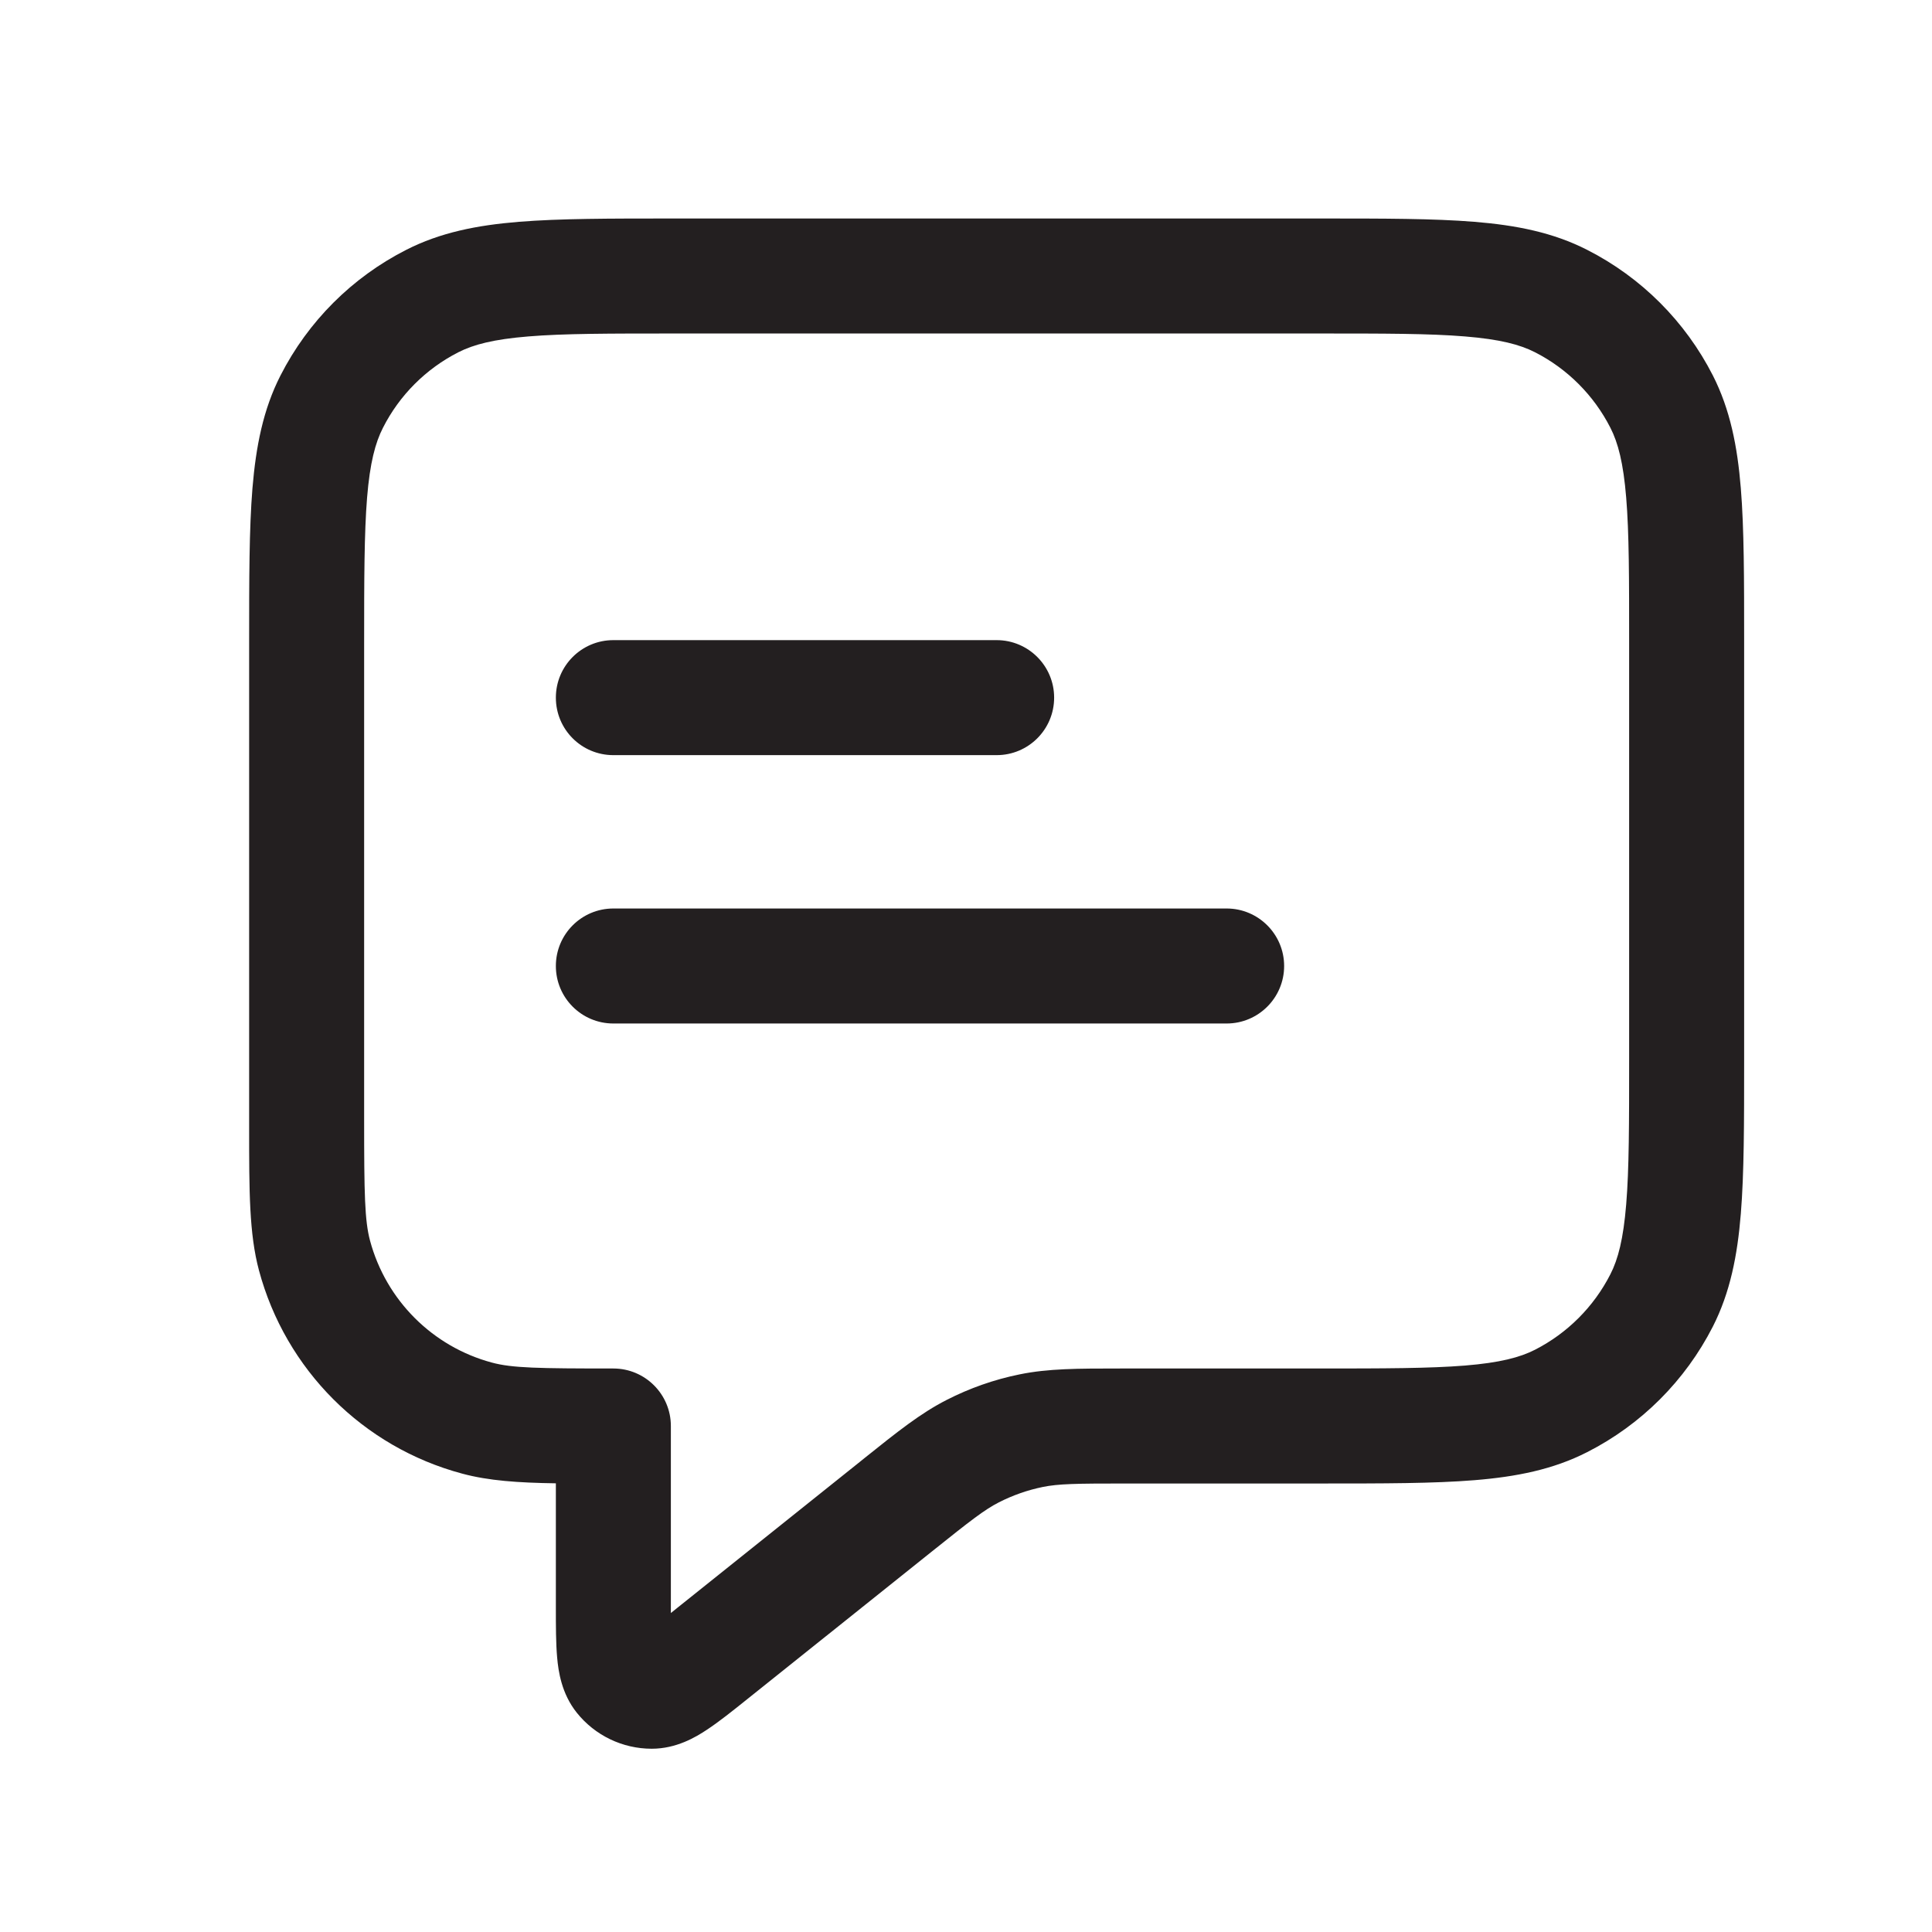 <svg width="21" height="21" viewBox="0 0 21 21" fill="none" xmlns="http://www.w3.org/2000/svg">
<path fill-rule="evenodd" clip-rule="evenodd" d="M7.307 2.375H14.36C15.037 2.375 15.584 2.375 16.026 2.411C16.482 2.448 16.882 2.527 17.252 2.716C17.84 3.015 18.318 3.493 18.618 4.081C18.806 4.451 18.885 4.852 18.922 5.307C18.958 5.75 18.958 6.296 18.958 6.973V11.527C18.958 12.204 18.958 12.751 18.922 13.193C18.885 13.648 18.806 14.049 18.618 14.419C18.318 15.007 17.84 15.485 17.252 15.784C16.882 15.973 16.482 16.052 16.026 16.089C15.584 16.125 15.037 16.125 14.36 16.125H12.236C11.691 16.125 11.505 16.128 11.333 16.163C11.168 16.197 11.008 16.253 10.857 16.33C10.701 16.41 10.554 16.524 10.128 16.865L8.121 18.47C7.964 18.596 7.815 18.715 7.686 18.8C7.562 18.883 7.351 19.008 7.084 19.008C6.767 19.008 6.467 18.864 6.269 18.616C6.103 18.408 6.069 18.165 6.056 18.017C6.042 17.863 6.042 17.672 6.042 17.471L6.042 16.123C5.631 16.117 5.311 16.095 5.025 16.018C3.946 15.73 3.104 14.887 2.815 13.809C2.708 13.41 2.708 12.945 2.708 12.263C2.708 12.232 2.708 12.199 2.708 12.167L2.708 6.973C2.708 6.296 2.708 5.75 2.744 5.307C2.782 4.852 2.86 4.451 3.049 4.081C3.349 3.493 3.827 3.015 4.415 2.716C4.785 2.527 5.185 2.448 5.64 2.411C6.083 2.375 6.629 2.375 7.307 2.375ZM5.742 3.657C5.364 3.688 5.147 3.745 4.982 3.829C4.629 4.009 4.342 4.296 4.163 4.649C4.079 4.813 4.021 5.031 3.99 5.409C3.959 5.794 3.958 6.29 3.958 7V12.167C3.958 12.982 3.964 13.267 4.022 13.485C4.196 14.132 4.701 14.638 5.348 14.811C5.566 14.87 5.851 14.875 6.667 14.875C7.012 14.875 7.292 15.155 7.292 15.5V17.446C7.292 17.477 7.292 17.506 7.292 17.533C7.313 17.516 7.335 17.498 7.359 17.479L9.347 15.889C9.363 15.876 9.379 15.863 9.394 15.851C9.755 15.562 10.005 15.362 10.289 15.217C10.539 15.089 10.806 14.995 11.082 14.939C11.394 14.875 11.714 14.875 12.176 14.875C12.196 14.875 12.216 14.875 12.236 14.875H14.333C15.044 14.875 15.539 14.874 15.924 14.843C16.303 14.812 16.52 14.755 16.685 14.671C17.037 14.491 17.324 14.204 17.504 13.851C17.588 13.687 17.645 13.469 17.676 13.091C17.708 12.706 17.708 12.21 17.708 11.5V7C17.708 6.29 17.708 5.794 17.676 5.409C17.645 5.031 17.588 4.813 17.504 4.649C17.324 4.296 17.037 4.009 16.685 3.829C16.52 3.745 16.303 3.688 15.924 3.657C15.539 3.625 15.044 3.625 14.333 3.625H7.333C6.623 3.625 6.128 3.625 5.742 3.657ZM6.042 7.583C6.042 7.238 6.321 6.958 6.667 6.958H10.833C11.178 6.958 11.458 7.238 11.458 7.583C11.458 7.929 11.178 8.208 10.833 8.208H6.667C6.321 8.208 6.042 7.929 6.042 7.583ZM6.042 10.5C6.042 10.155 6.321 9.875 6.667 9.875H13.333C13.678 9.875 13.958 10.155 13.958 10.5C13.958 10.845 13.678 11.125 13.333 11.125H6.667C6.321 11.125 6.042 10.845 6.042 10.5Z" fill="#231F20"/>
</svg>
